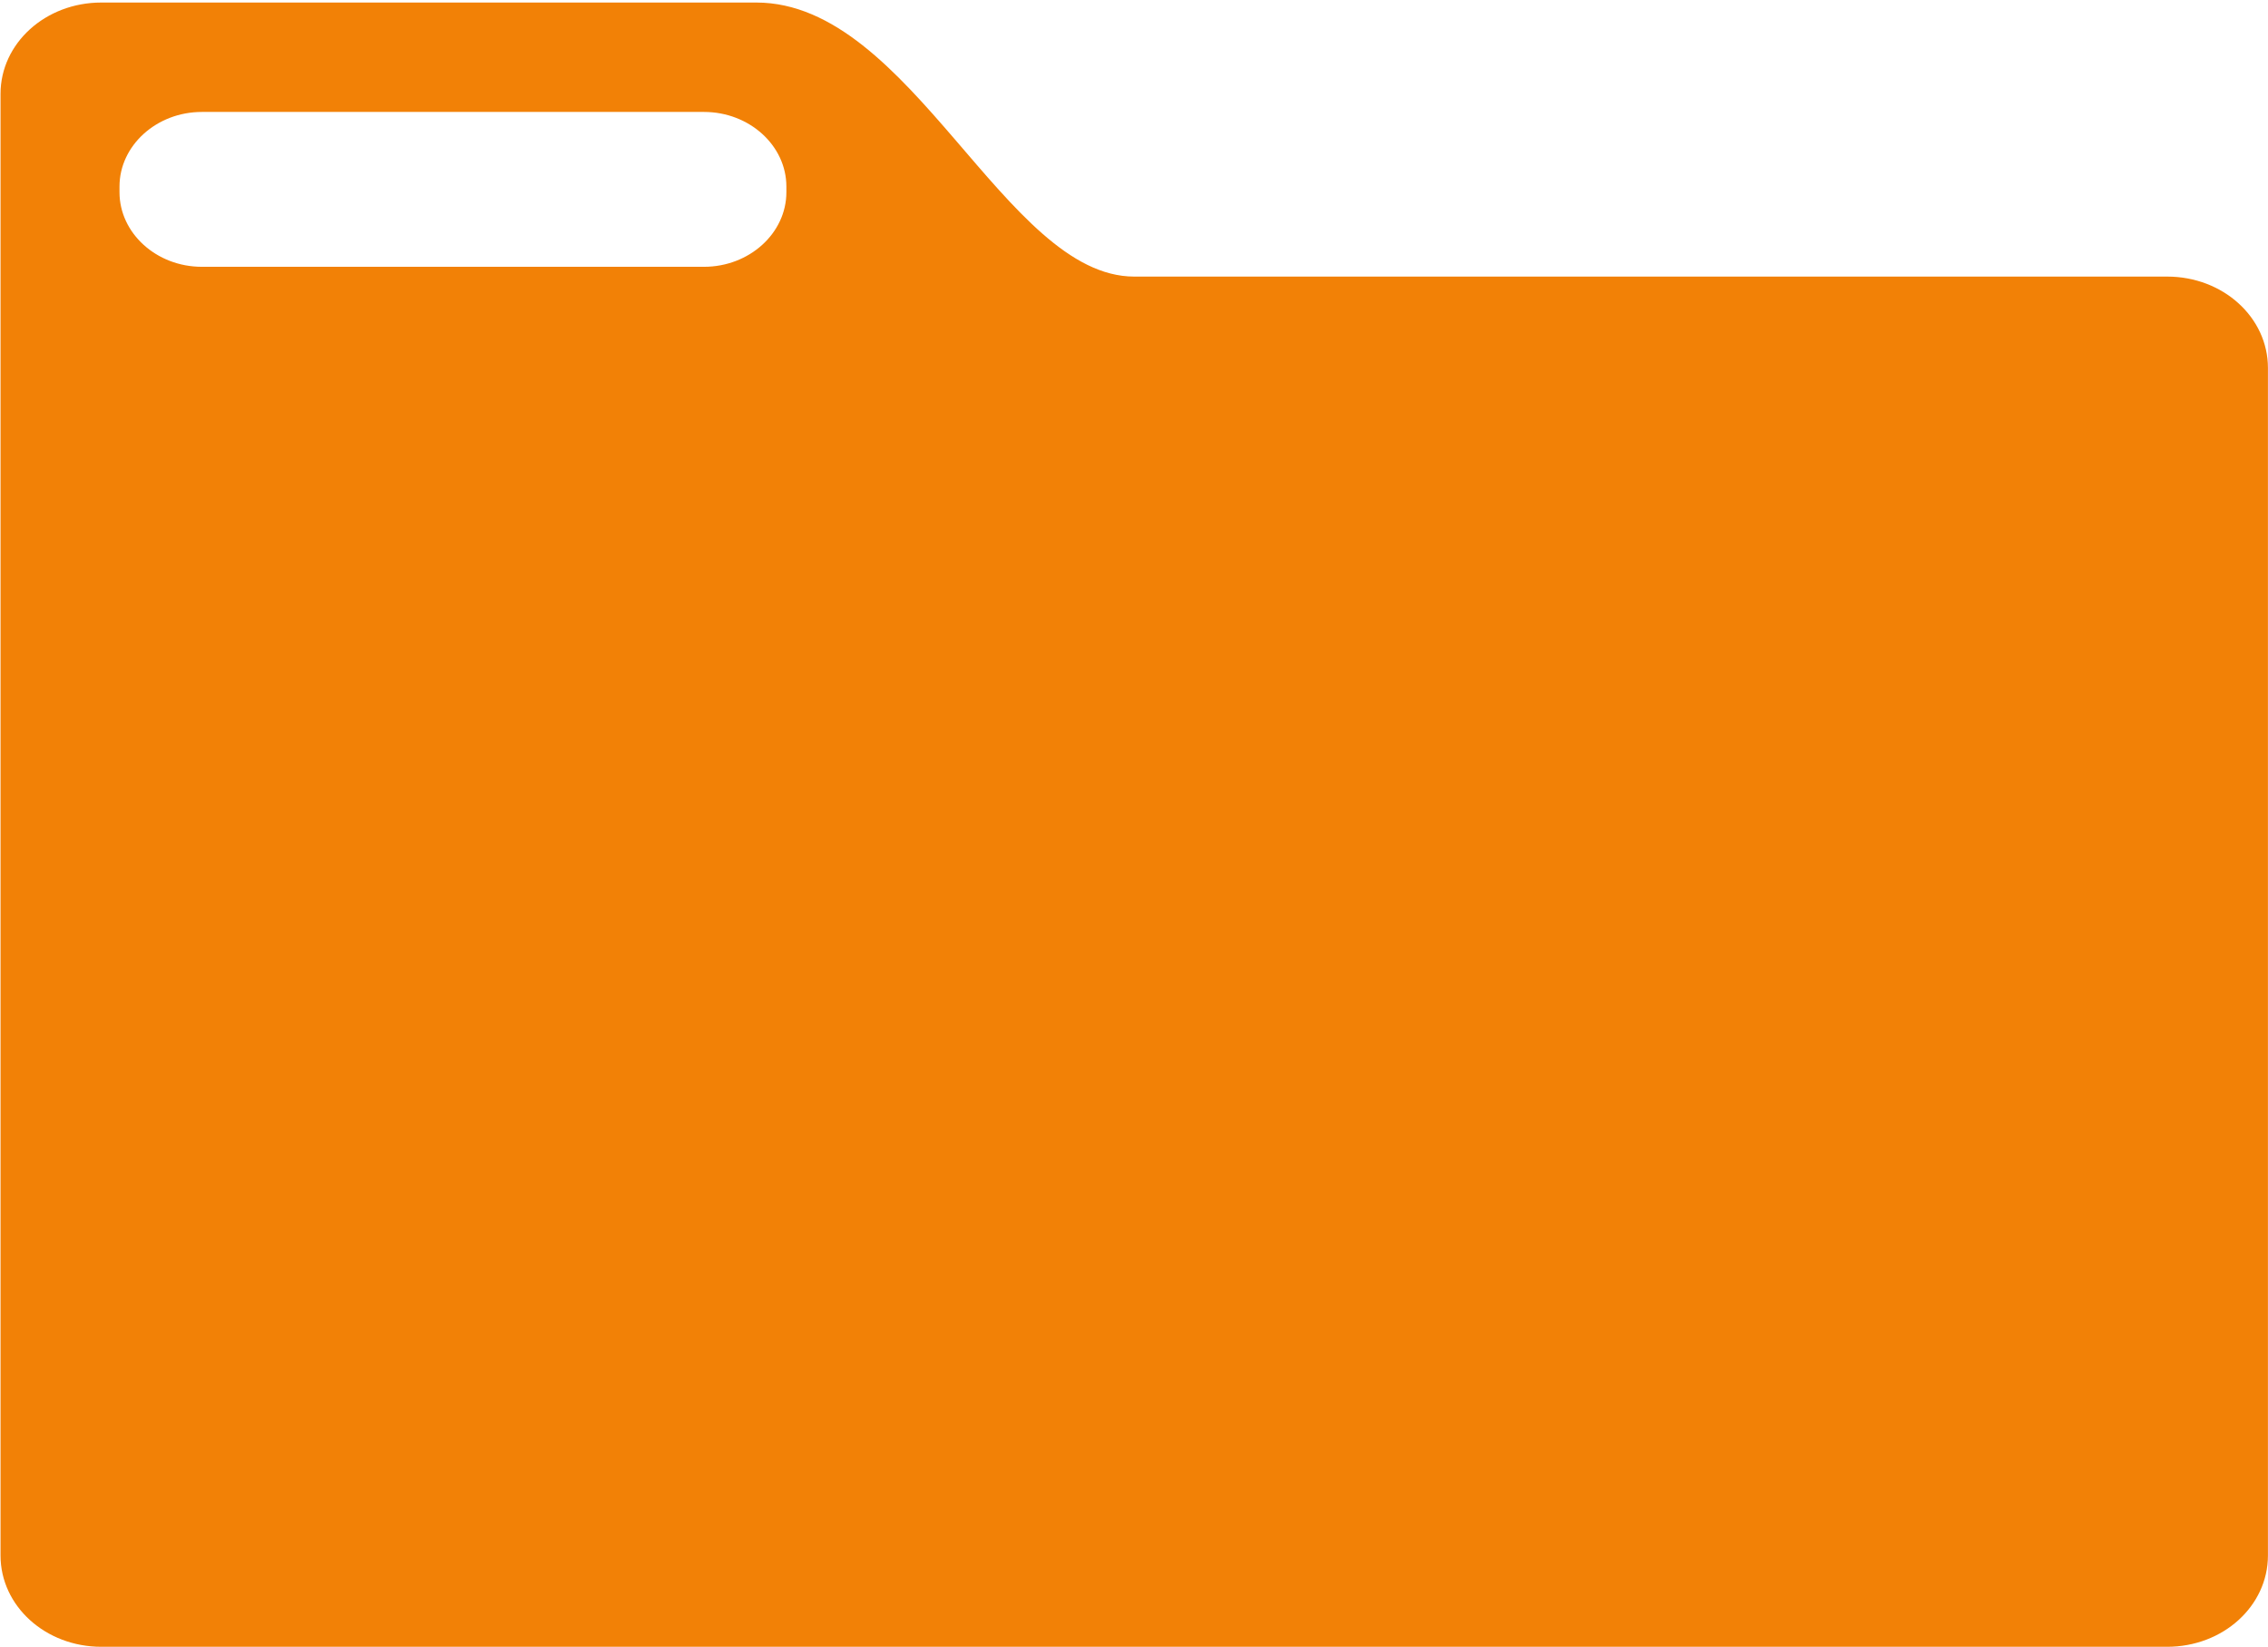<?xml version="1.0" encoding="utf-8"?>
<!-- Generator: Adobe Illustrator 17.0.0, SVG Export Plug-In . SVG Version: 6.00 Build 0)  -->
<!DOCTYPE svg PUBLIC "-//W3C//DTD SVG 1.1//EN" "http://www.w3.org/Graphics/SVG/1.1/DTD/svg11.dtd">
<svg version="1.1" xmlns="http://www.w3.org/2000/svg" xmlns:xlink="http://www.w3.org/1999/xlink" x="0px" y="0px"
	 width="607.958px" height="441.333px" viewBox="30.458 98.5 607.958 441.333" enable-background="new 30.458 98.5 607.958 441.333"
	 xml:space="preserve">
<g id="Layer_2">
</g>
<g id="Layer_1" xmlns:svg="http://www.w3.org/2000/svg" xmlns:rdf="http://www.w3.org/1999/02/22-rdf-syntax-ns#" xmlns:dc="http://purl.org/dc/elements/1.1/" xmlns:cc="http://creativecommons.org/ns#">
	<path fill="#F28106" d="M611.387,172.622H334.5c-34.607,0-59.713-73.442-101.298-73.442H57.613C42.65,99.18,30.6,110.1,30.6,123.66
		v73.442v97.922v220.32c0,13.56,12.05,24.476,27.013,24.476h553.774c14.967,0,27.013-10.916,27.013-24.476V197.102
		C638.4,183.542,626.354,172.622,611.387,172.622z M241.255,150c0,11-9.931,20-22.07,20H84.56c-12.138,0-22.07-9-22.07-20v-1.5
		c0-11,9.931-20,22.07-20h134.625c12.138,0,22.07,9,22.07,20V150z"/>
</g>
</svg>
